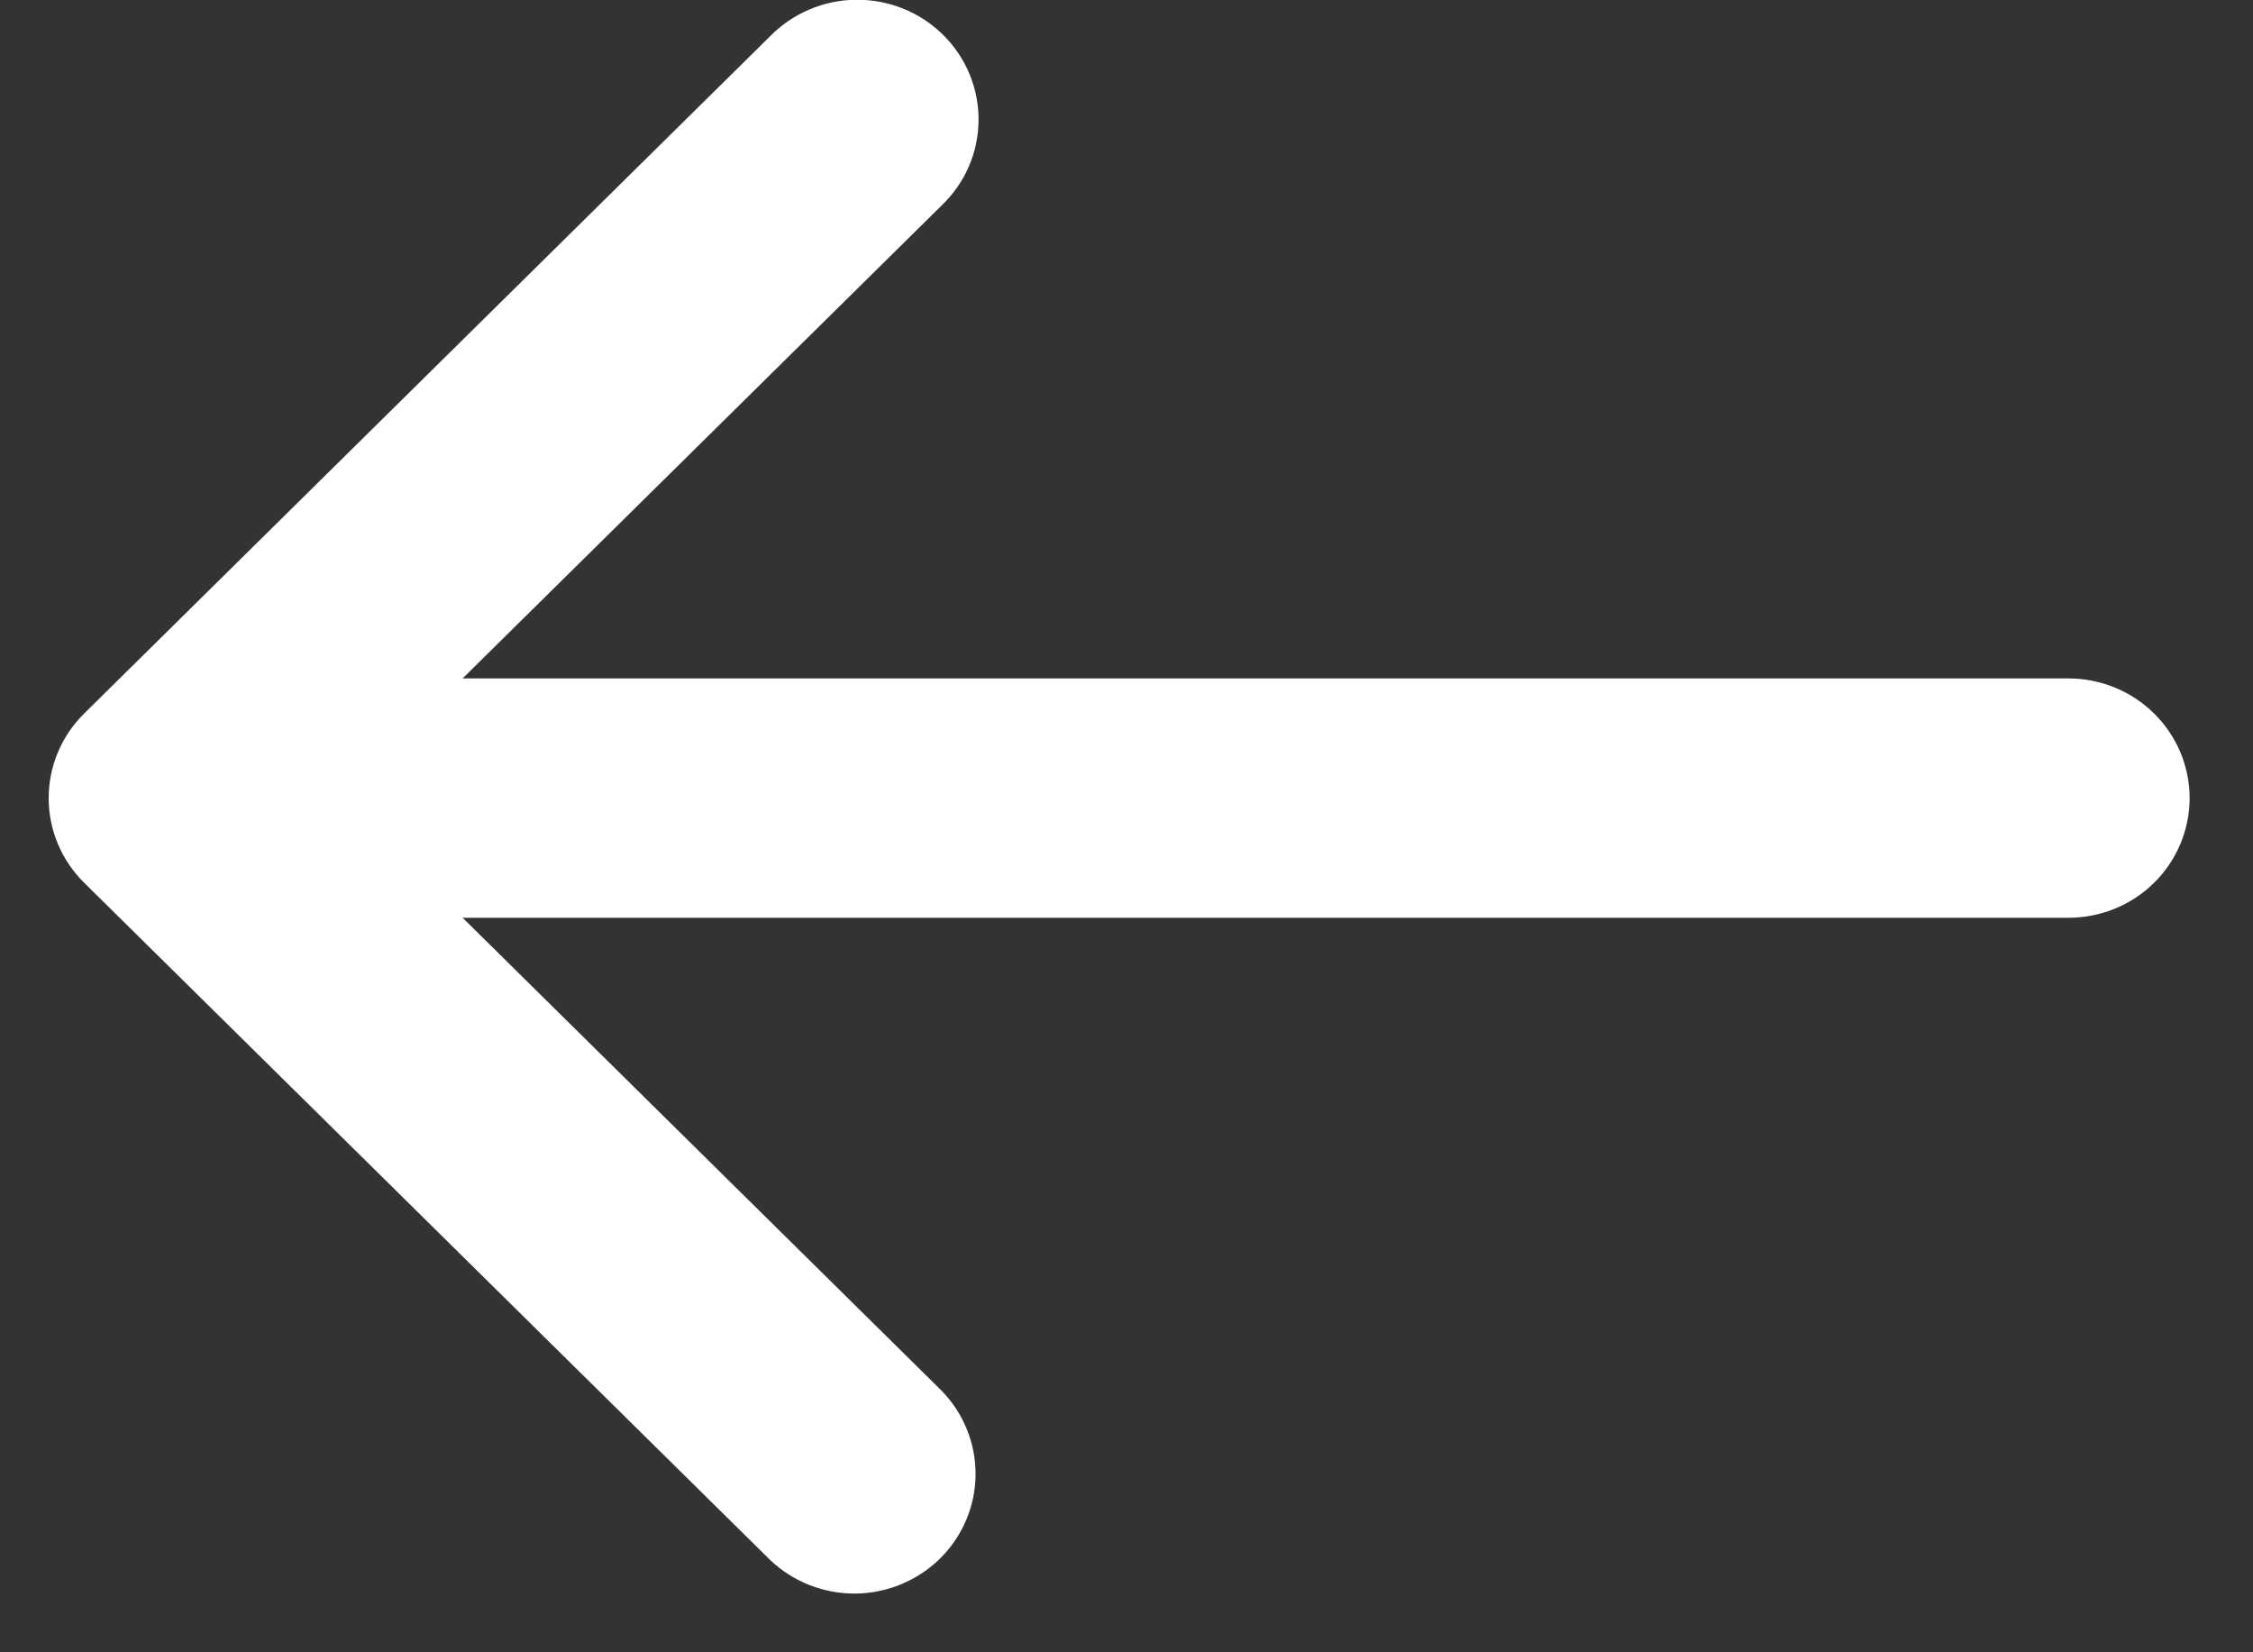 <svg width="30" height="22" viewBox="0 0 30 22" fill="none" xmlns="http://www.w3.org/2000/svg">
<rect x="0" y="0" width="30" height="22" fill="#333333" stroke="none"/>
<path d="M1.121 11.754C0.818 11.455 0.648 11.049 0.648 10.627C0.648 10.204 0.818 9.799 1.121 9.5L10.254 0.483C10.403 0.331 10.581 0.21 10.778 0.126C10.975 0.042 11.187 -0.002 11.402 -0.003C11.616 -0.005 11.829 0.035 12.027 0.115C12.225 0.195 12.406 0.314 12.557 0.463C12.709 0.613 12.829 0.791 12.91 0.987C12.991 1.183 13.032 1.393 13.03 1.604C13.028 1.816 12.984 2.025 12.899 2.22C12.815 2.414 12.691 2.59 12.537 2.737L6.16 9.033L27.542 9.033C27.97 9.033 28.381 9.201 28.683 9.5C28.986 9.799 29.156 10.204 29.156 10.627C29.156 11.049 28.986 11.455 28.683 11.754C28.381 12.053 27.97 12.22 27.542 12.22L6.16 12.22L12.537 18.516C12.831 18.817 12.994 19.22 12.99 19.637C12.987 20.055 12.817 20.455 12.518 20.751C12.218 21.046 11.813 21.214 11.39 21.218C10.967 21.221 10.559 21.061 10.254 20.77L1.121 11.754Z" fill="white"/>
</svg>
